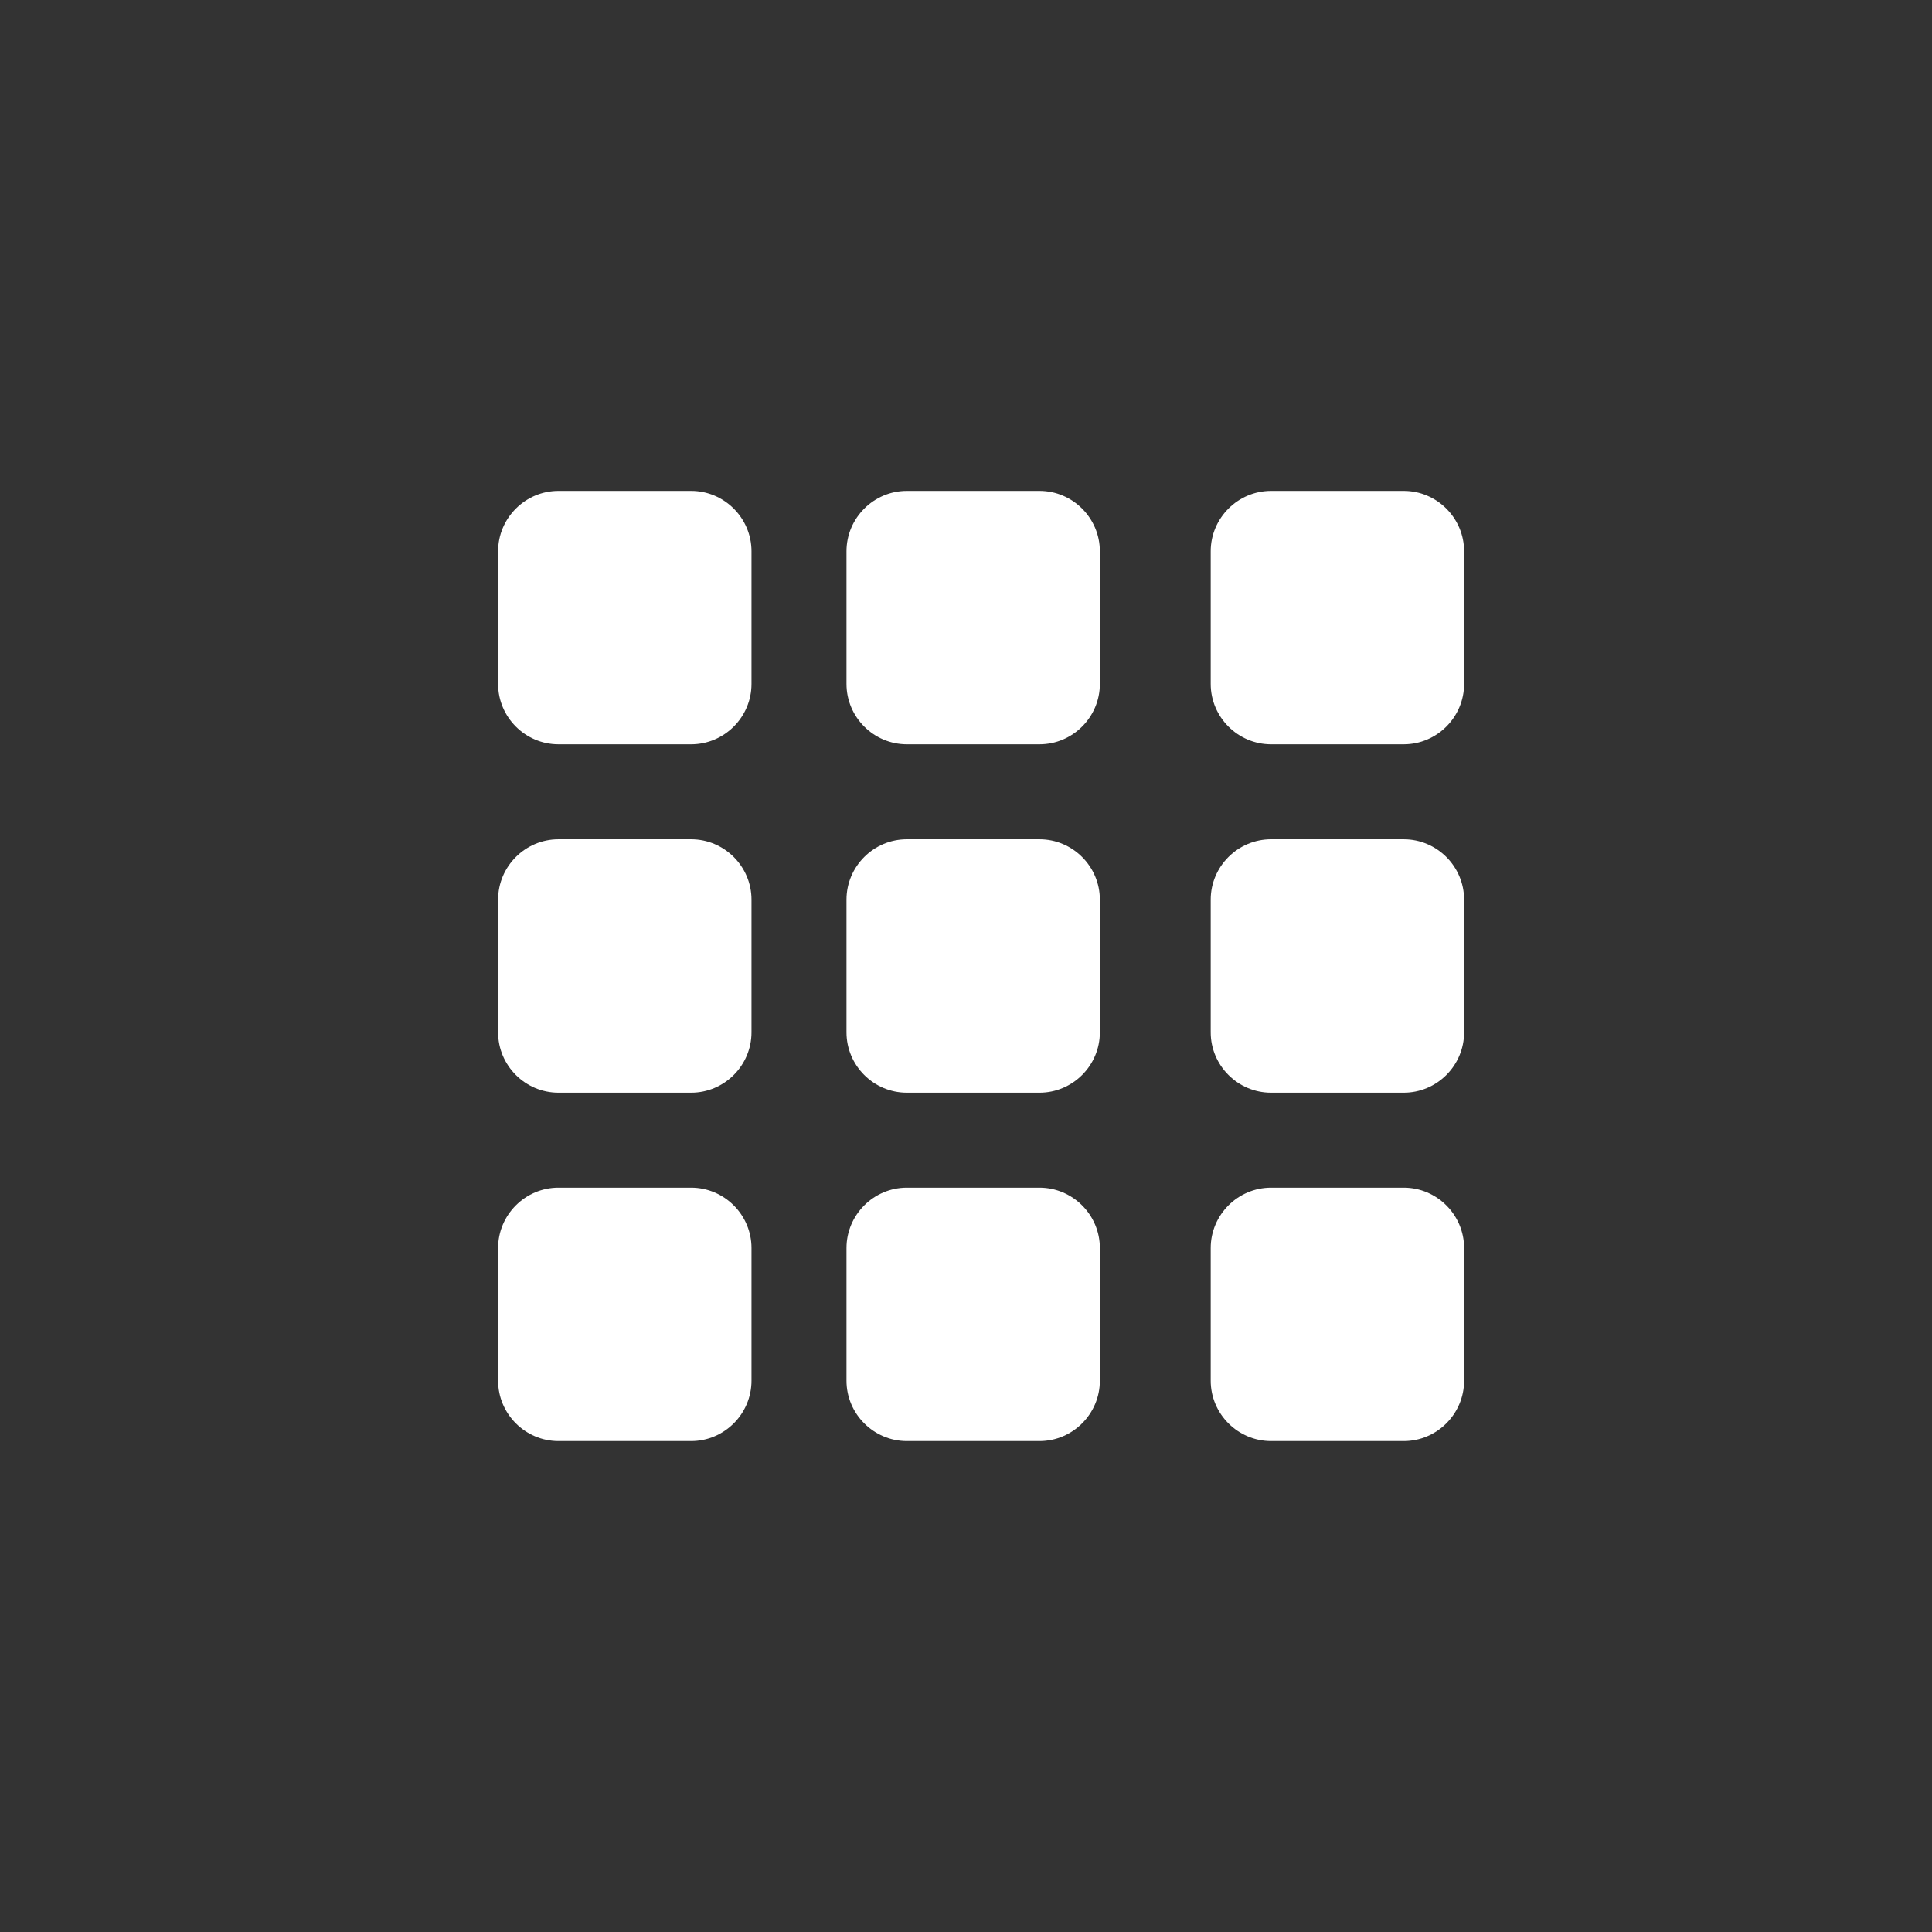 <?xml version="1.0" encoding="iso-8859-1"?>
<!-- Generator: Adobe Illustrator 14.0.0, SVG Export Plug-In . SVG Version: 6.00 Build 43363)  -->
<!DOCTYPE svg PUBLIC "-//W3C//DTD SVG 1.1//EN" "http://www.w3.org/Graphics/SVG/1.1/DTD/svg11.dtd">
<svg version="1.1" id="icon-m-framework-grid-layer"
	 xmlns="http://www.w3.org/2000/svg" xmlns:xlink="http://www.w3.org/1999/xlink" x="0px" y="0px" width="64px" height="64px"
	 viewBox="0 0 64 64" style="enable-background:new 0 0 64 64;" xml:space="preserve">
<rect x="0" y="0" width="64" height="64" fill="#333333" stroke="none"/>
<g id="icon-m-framework-grid">
	<rect style="fill:none;" width="64" height="64"/>
	<g>
		<g>
			<path style="fill:#FFFFFF;" d="M36.434,22.656c0,1.1-0.9,2-2,2h-4.393c-1.1,0-2-0.9-2-2v-4.395c0-1.1,0.9-2,2-2h4.393
				c1.1,0,2,0.9,2,2V22.656z"/>
		</g>
		<g>
			<path style="fill:#FFFFFF;" d="M48.5,22.656c0,1.1-0.9,2-2,2h-4.394c-1.1,0-2-0.9-2-2v-4.395c0-1.1,0.9-2,2-2H46.5
				c1.1,0,2,0.9,2,2V22.656z"/>
		</g>
		<g>
			<path style="fill:#FFFFFF;" d="M24.894,34.197c0,1.1-0.9,2-2,2H18.5c-1.1,0-2-0.9-2-2v-4.395c0-1.1,0.9-2,2-2h4.394
				c1.1,0,2,0.9,2,2V34.197z"/>
		</g>
		<g>
			<path style="fill:#FFFFFF;" d="M36.434,34.197c0,1.1-0.9,2-2,2h-4.393c-1.1,0-2-0.9-2-2v-4.395c0-1.1,0.9-2,2-2h4.393
				c1.1,0,2,0.9,2,2V34.197z"/>
		</g>
		<g>
			<path style="fill:#FFFFFF;" d="M48.5,34.197c0,1.1-0.9,2-2,2h-4.394c-1.1,0-2-0.9-2-2v-4.395c0-1.1,0.9-2,2-2H46.5
				c1.1,0,2,0.9,2,2V34.197z"/>
		</g>
		<g>
			<path style="fill:#FFFFFF;" d="M24.894,45.738c0,1.1-0.9,2-2,2H18.5c-1.1,0-2-0.9-2-2v-4.395c0-1.1,0.9-2,2-2h4.394
				c1.1,0,2,0.9,2,2V45.738z"/>
		</g>
		<g>
			<path style="fill:#FFFFFF;" d="M36.434,45.738c0,1.1-0.9,2-2,2h-4.393c-1.1,0-2-0.9-2-2v-4.395c0-1.1,0.9-2,2-2h4.393
				c1.1,0,2,0.9,2,2V45.738z"/>
		</g>
		<g>
			<path style="fill:#FFFFFF;" d="M48.5,45.738c0,1.1-0.9,2-2,2h-4.394c-1.1,0-2-0.9-2-2v-4.395c0-1.1,0.9-2,2-2H46.5
				c1.1,0,2,0.9,2,2V45.738z"/>
		</g>
		<g>
			<path style="fill:#FFFFFF;" d="M24.894,22.656c0,1.1-0.9,2-2,2H18.5c-1.1,0-2-0.9-2-2v-4.395c0-1.1,0.9-2,2-2h4.394
				c1.1,0,2,0.9,2,2V22.656z"/>
		</g>
	</g>
</g>
</svg>
